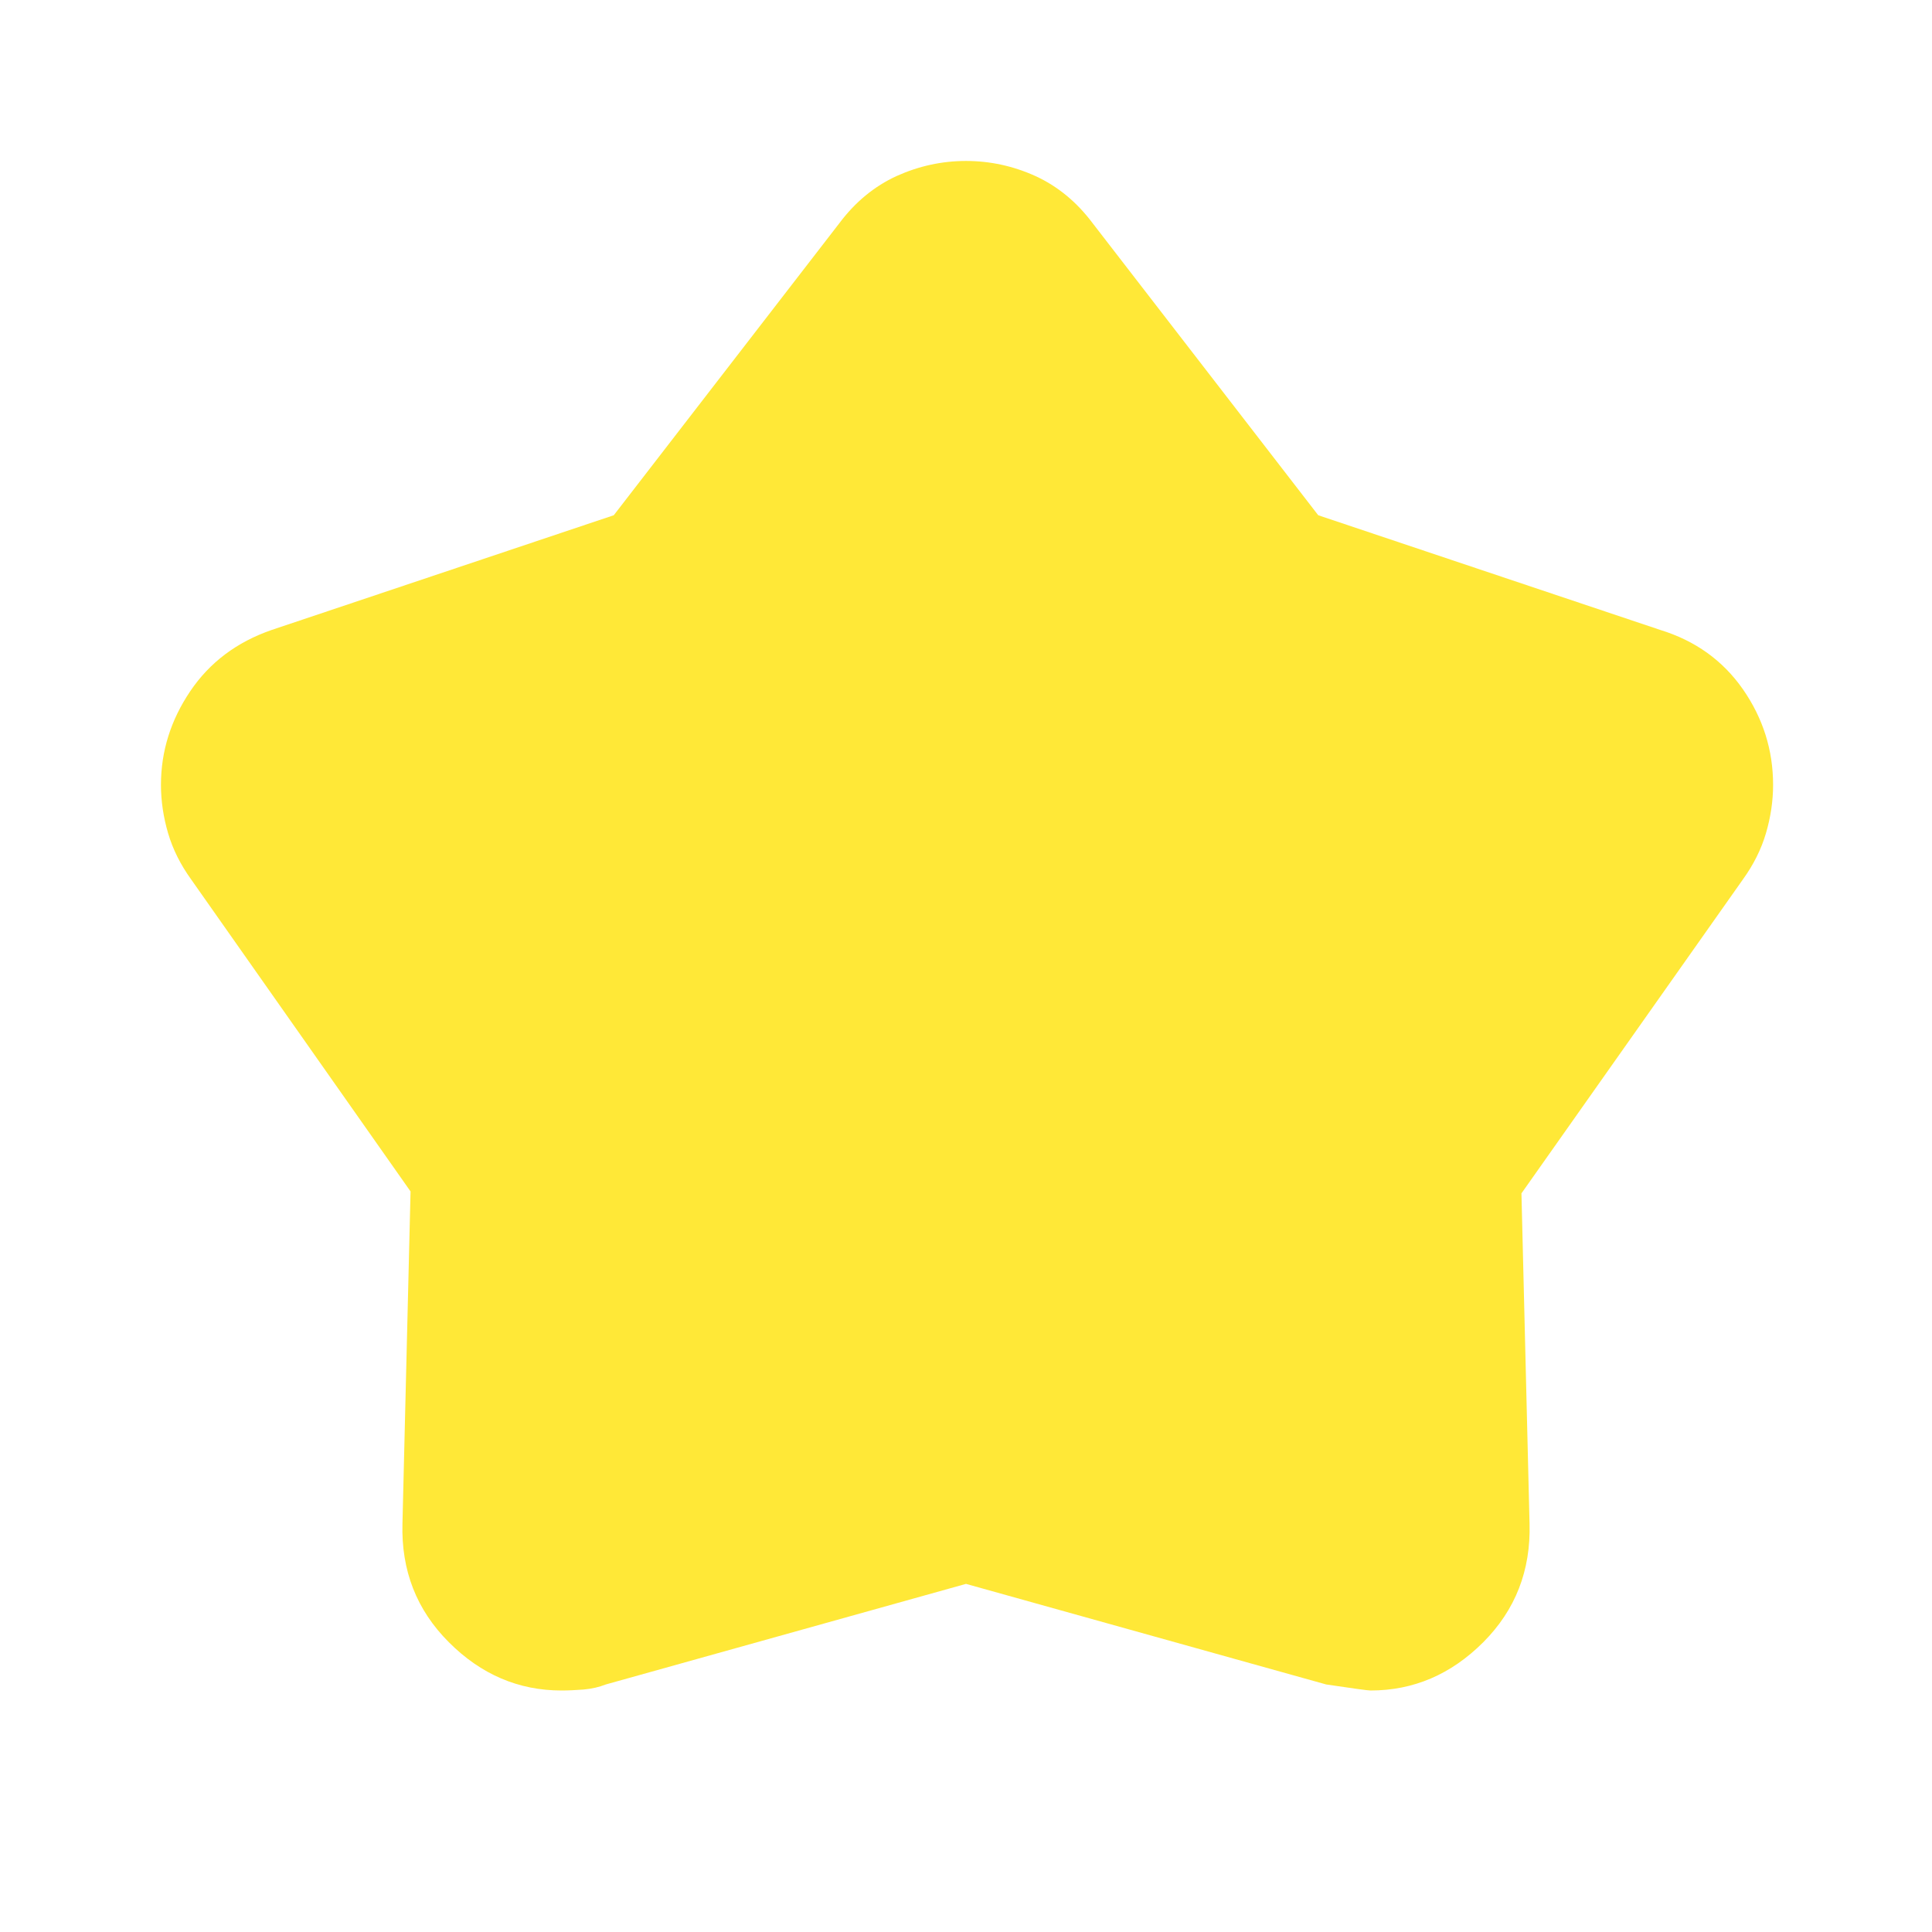 <svg width="16" height="16" viewBox="0 0 16 16" fill="none" xmlns="http://www.w3.org/2000/svg">
<mask id="mask0_47_1125" style="mask-type:alpha" maskUnits="userSpaceOnUse" x="0" y="0" width="16" height="16">
<rect width="16" height="16" fill="#D9D9D9"/>
</mask>
<g mask="url(#mask0_47_1125)">
<path d="M5.083 4.267L6.95 1.85C7.083 1.672 7.242 1.542 7.425 1.458C7.609 1.375 7.8 1.333 8 1.333C8.2 1.333 8.392 1.375 8.575 1.458C8.758 1.542 8.917 1.672 9.05 1.85L10.917 4.267L13.75 5.217C14.039 5.306 14.267 5.469 14.434 5.708C14.6 5.947 14.684 6.211 14.684 6.5C14.684 6.633 14.664 6.767 14.625 6.9C14.586 7.033 14.522 7.161 14.434 7.283L12.6 9.883L12.667 12.617C12.678 13.006 12.55 13.333 12.284 13.6C12.017 13.867 11.706 14 11.35 14C11.328 14 11.206 13.983 10.983 13.95L8 13.117L5.017 13.95C4.961 13.972 4.9 13.986 4.833 13.992C4.767 13.997 4.706 14 4.65 14C4.295 14 3.983 13.867 3.717 13.6C3.45 13.333 3.322 13.006 3.333 12.617L3.4 9.867L1.583 7.283C1.495 7.161 1.431 7.033 1.392 6.9C1.353 6.767 1.333 6.633 1.333 6.5C1.333 6.222 1.414 5.964 1.575 5.725C1.736 5.486 1.961 5.317 2.25 5.217L5.083 4.267Z" fill="#FFE837"/>
</g>
</svg>

